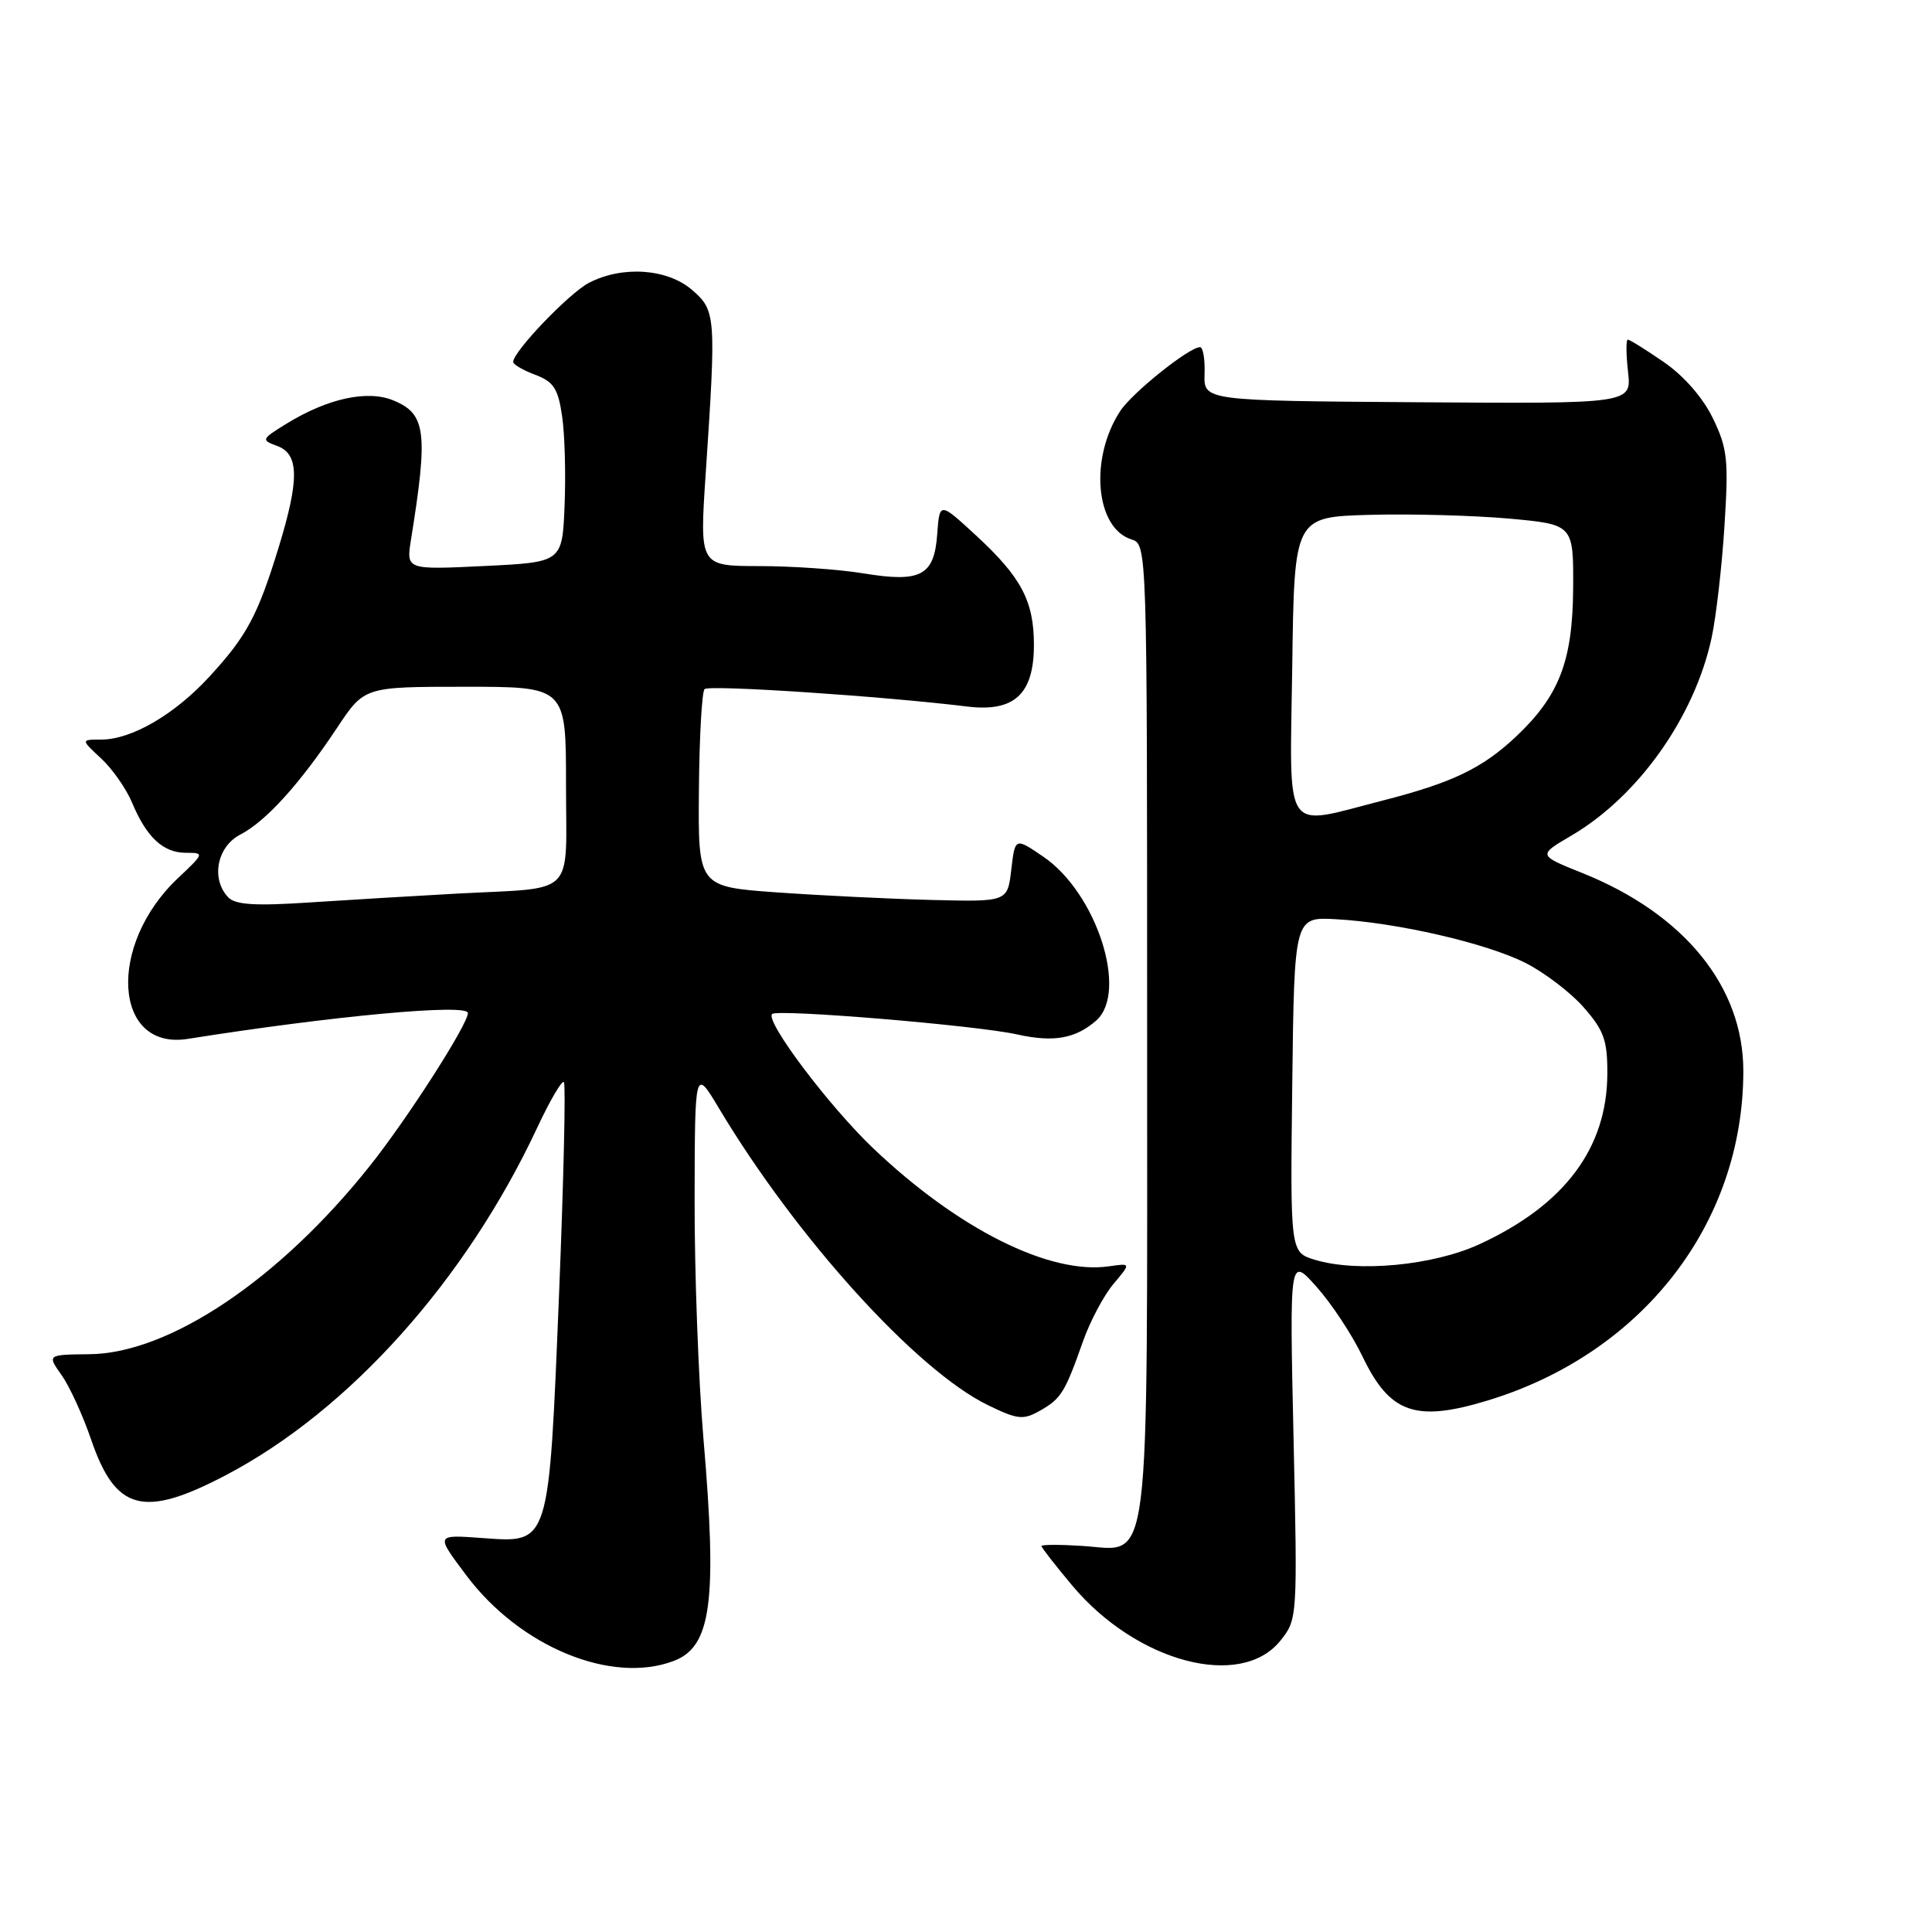 <?xml version="1.0" encoding="UTF-8" standalone="no"?>
<!DOCTYPE svg PUBLIC "-//W3C//DTD SVG 1.1//EN" "http://www.w3.org/Graphics/SVG/1.1/DTD/svg11.dtd" >
<svg xmlns="http://www.w3.org/2000/svg" xmlns:xlink="http://www.w3.org/1999/xlink" version="1.1" viewBox="0 0 256 256">
 <g >
 <path fill="currentColor"
d=" M 89.28 220.08 C 94.27 218.19 95.06 212.21 93.20 190.50 C 92.55 182.80 92.02 168.62 92.04 159.00 C 92.07 141.50 92.07 141.50 95.28 146.88 C 105.56 164.05 121.46 181.60 130.91 186.19 C 134.85 188.11 135.58 188.18 137.81 186.92 C 140.61 185.33 141.12 184.50 143.51 177.71 C 144.44 175.08 146.25 171.67 147.53 170.14 C 149.87 167.37 149.87 167.37 146.97 167.79 C 139.11 168.94 126.98 162.88 115.72 152.17 C 109.85 146.58 101.36 135.31 102.31 134.36 C 103.00 133.67 129.46 135.87 134.79 137.07 C 139.60 138.14 142.51 137.63 145.25 135.23 C 149.54 131.46 145.31 118.33 138.25 113.52 C 134.50 110.96 134.50 110.96 134.00 115.23 C 133.50 119.50 133.50 119.50 123.50 119.25 C 118.00 119.11 108.78 118.66 103.00 118.25 C 92.50 117.50 92.50 117.50 92.61 104.73 C 92.67 97.70 93.00 91.66 93.36 91.31 C 93.94 90.72 117.01 92.25 128.16 93.62 C 134.40 94.38 137.00 91.98 137.00 85.45 C 137.00 79.64 135.32 76.48 129.33 70.95 C 124.50 66.50 124.50 66.50 124.19 70.75 C 123.79 76.29 122.04 77.23 114.38 75.97 C 111.14 75.44 104.94 75.01 100.60 75.01 C 92.69 75.00 92.69 75.00 93.51 62.75 C 94.91 41.77 94.86 41.14 91.68 38.40 C 88.41 35.59 82.48 35.18 78.05 37.47 C 75.42 38.83 68.00 46.58 68.00 47.96 C 68.00 48.29 69.31 49.06 70.92 49.66 C 73.36 50.58 73.95 51.49 74.48 55.13 C 74.84 57.54 74.98 62.88 74.81 67.00 C 74.50 74.50 74.50 74.50 64.16 75.00 C 53.82 75.50 53.82 75.50 54.46 71.50 C 56.75 57.26 56.45 54.84 52.13 53.06 C 48.71 51.64 43.44 52.78 38.00 56.12 C 34.61 58.21 34.57 58.30 36.75 59.10 C 39.65 60.18 39.68 63.57 36.89 72.64 C 34.13 81.61 32.67 84.32 27.71 89.70 C 23.09 94.71 17.42 98.00 13.39 98.00 C 10.71 98.00 10.71 98.00 13.40 100.50 C 14.89 101.87 16.74 104.53 17.52 106.40 C 19.43 110.96 21.63 113.00 24.64 113.00 C 27.10 113.00 27.08 113.06 23.58 116.36 C 14.17 125.23 15.02 139.22 24.87 137.66 C 44.15 134.60 62.00 132.96 62.00 134.23 C 62.00 135.74 53.98 148.25 48.98 154.52 C 37.04 169.53 22.44 179.33 11.87 179.44 C 6.24 179.50 6.24 179.50 8.16 182.21 C 9.22 183.70 10.97 187.53 12.06 190.71 C 15.31 200.24 19.00 201.21 29.98 195.44 C 46.29 186.87 61.73 169.63 71.18 149.43 C 72.86 145.84 74.45 143.12 74.72 143.38 C 74.98 143.65 74.69 156.37 74.07 171.66 C 72.71 204.88 72.85 204.45 63.96 203.80 C 57.67 203.35 57.69 203.28 61.82 208.78 C 68.91 218.22 81.04 223.22 89.28 220.08 Z  M 169.68 217.37 C 171.92 214.57 171.93 214.33 171.40 190.52 C 170.87 166.50 170.87 166.50 174.44 170.50 C 176.41 172.70 179.15 176.85 180.53 179.72 C 184.15 187.28 187.55 188.48 197.10 185.58 C 217.63 179.35 231.00 162.12 231.00 141.90 C 231.00 130.72 223.15 121.08 209.64 115.67 C 203.78 113.32 203.78 113.32 208.20 110.73 C 217.08 105.53 224.54 95.00 226.80 84.50 C 227.39 81.75 228.16 75.09 228.50 69.70 C 229.06 60.93 228.90 59.42 226.97 55.43 C 225.64 52.69 223.13 49.81 220.47 47.98 C 218.09 46.34 215.94 45.00 215.69 45.00 C 215.45 45.00 215.46 46.91 215.72 49.25 C 216.20 53.50 216.20 53.50 187.85 53.30 C 159.50 53.10 159.50 53.10 159.61 49.55 C 159.68 47.60 159.41 46.00 159.01 46.00 C 157.57 46.00 150.02 52.04 148.44 54.46 C 144.34 60.71 145.14 69.96 149.91 71.47 C 152.00 72.13 152.00 72.13 152.00 136.34 C 152.00 210.25 152.61 205.41 143.38 204.84 C 140.42 204.65 138.00 204.66 138.00 204.86 C 138.00 205.06 139.82 207.40 142.05 210.06 C 150.60 220.28 164.45 223.94 169.68 217.37 Z  M 30.25 118.91 C 27.92 116.47 28.74 112.19 31.85 110.58 C 35.24 108.83 39.76 103.83 44.69 96.40 C 48.28 91.00 48.28 91.00 61.64 91.00 C 75.00 91.00 75.00 91.00 75.00 103.98 C 75.00 119.09 76.55 117.55 60.50 118.41 C 55.00 118.71 46.23 119.24 41.00 119.58 C 33.82 120.06 31.20 119.89 30.25 118.91 Z  M 174.23 166.93 C 170.96 165.93 170.96 165.93 171.23 143.72 C 171.50 121.50 171.50 121.50 177.00 121.80 C 185.11 122.25 196.86 124.95 202.09 127.57 C 204.61 128.84 208.10 131.49 209.84 133.47 C 212.53 136.54 213.00 137.84 212.98 142.28 C 212.94 152.15 207.31 159.66 196.05 164.86 C 189.92 167.69 179.88 168.64 174.23 166.93 Z  M 171.23 88.25 C 171.50 68.50 171.50 68.50 181.50 68.22 C 187.00 68.07 195.32 68.30 200.00 68.72 C 208.50 69.50 208.50 69.50 208.45 78.00 C 208.38 87.62 206.60 92.22 200.84 97.64 C 196.40 101.81 192.41 103.72 183.28 106.06 C 169.82 109.50 170.91 111.12 171.23 88.25 Z "/>
</g>
</svg>
